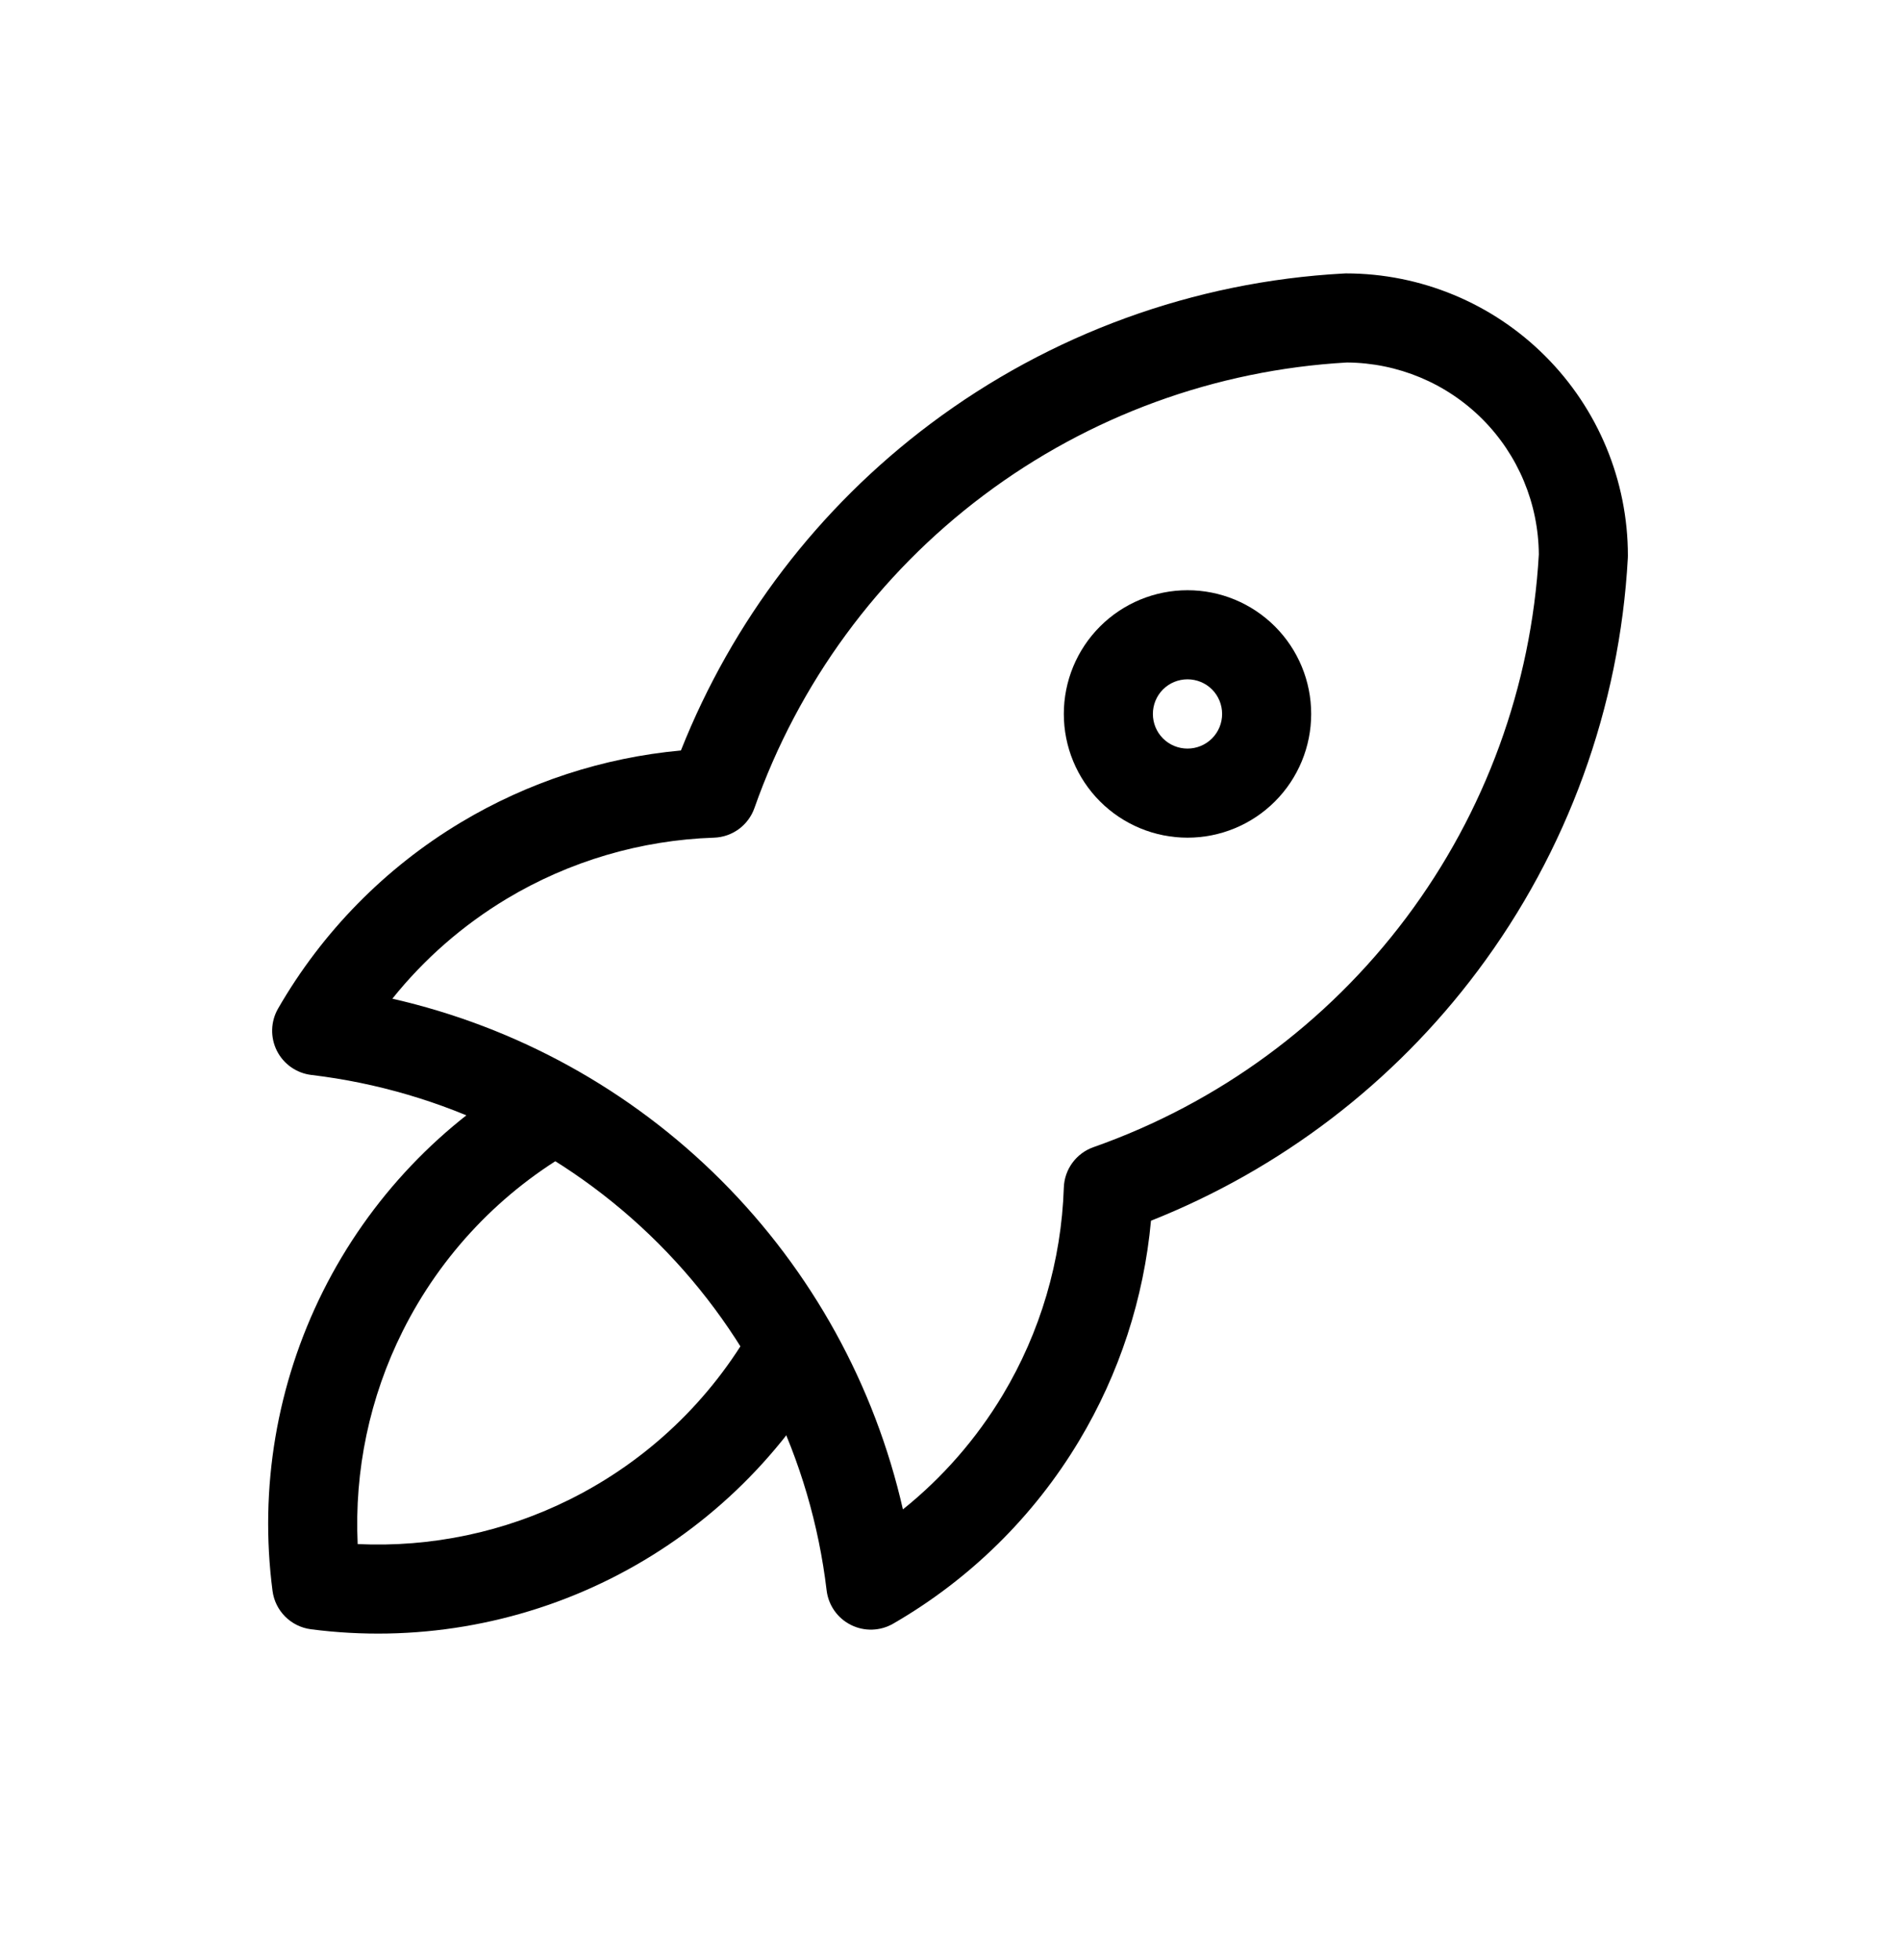 <svg viewBox="0 0 32 33" xmlns="http://www.w3.org/2000/svg">
  <path
    d="M22.626 4.605C22.639 4.604 22.653 4.603 22.667 4.603C23.926 4.603 25.135 5.104 26.025 5.995C26.916 6.885 27.417 8.094 27.417 9.353C27.417 9.367 27.416 9.381 27.416 9.394C27.278 11.912 26.397 14.333 24.884 16.35C23.472 18.234 21.567 19.686 19.385 20.552C19.265 21.86 18.852 23.128 18.174 24.258C17.409 25.534 16.33 26.593 15.041 27.337C14.823 27.462 14.556 27.47 14.331 27.357C14.105 27.244 13.952 27.026 13.922 26.775C13.659 24.565 12.661 22.507 11.087 20.933C9.513 19.36 7.455 18.361 5.245 18.098C4.994 18.068 4.776 17.915 4.663 17.69C4.55 17.464 4.558 17.197 4.684 16.979C5.427 15.69 6.486 14.611 7.762 13.846C8.893 13.168 10.16 12.755 11.468 12.635C12.334 10.453 13.786 8.548 15.67 7.136C17.687 5.623 20.108 4.742 22.626 4.605ZM22.686 6.103C20.472 6.228 18.344 7.005 16.57 8.336C14.79 9.671 13.446 11.503 12.707 13.602C12.605 13.894 12.334 14.093 12.025 14.103C10.793 14.144 9.591 14.498 8.534 15.132C7.795 15.576 7.143 16.146 6.608 16.814C8.698 17.289 10.62 18.346 12.147 19.873C13.674 21.4 14.731 23.322 15.207 25.412C15.874 24.877 16.444 24.225 16.888 23.486C17.522 22.429 17.876 21.227 17.917 19.995C17.927 19.686 18.126 19.415 18.418 19.313C20.517 18.574 22.349 17.23 23.684 15.45C25.015 13.676 25.792 11.548 25.917 9.334C25.911 8.479 25.57 7.66 24.965 7.055C24.36 6.45 23.541 6.109 22.686 6.103Z"
  />
  <path
    d="M9.986 18.318C10.19 18.679 10.063 19.136 9.702 19.34C8.444 20.05 7.428 21.119 6.782 22.411C6.225 23.524 5.966 24.759 6.024 25.996C7.261 26.054 8.496 25.795 9.609 25.238C10.901 24.592 11.97 23.576 12.68 22.318C12.884 21.957 13.341 21.83 13.702 22.034C14.063 22.237 14.19 22.695 13.986 23.055C13.13 24.573 11.839 25.8 10.28 26.58C8.721 27.359 6.965 27.655 5.236 27.43C4.899 27.386 4.634 27.121 4.59 26.784C4.364 25.055 4.661 23.299 5.44 21.74C6.22 20.181 7.447 18.89 8.965 18.034C9.325 17.83 9.783 17.957 9.986 18.318Z"
  />
  <path
    d="M18.527 10.547C18.918 10.156 19.448 9.937 20 9.937C20.553 9.937 21.082 10.156 21.473 10.547C21.864 10.938 22.083 11.467 22.083 12.02C22.083 12.572 21.864 13.102 21.473 13.493C21.082 13.884 20.553 14.103 20 14.103C19.448 14.103 18.918 13.884 18.527 13.493C18.136 13.102 17.917 12.572 17.917 12.02C17.917 11.467 18.136 10.938 18.527 10.547ZM20 11.437C19.845 11.437 19.697 11.498 19.587 11.607C19.478 11.717 19.417 11.865 19.417 12.02C19.417 12.175 19.478 12.323 19.587 12.432C19.697 12.542 19.845 12.603 20 12.603C20.155 12.603 20.303 12.542 20.413 12.432C20.522 12.323 20.583 12.175 20.583 12.02C20.583 11.865 20.522 11.717 20.413 11.607C20.303 11.498 20.155 11.437 20 11.437Z"
  />
</svg>
